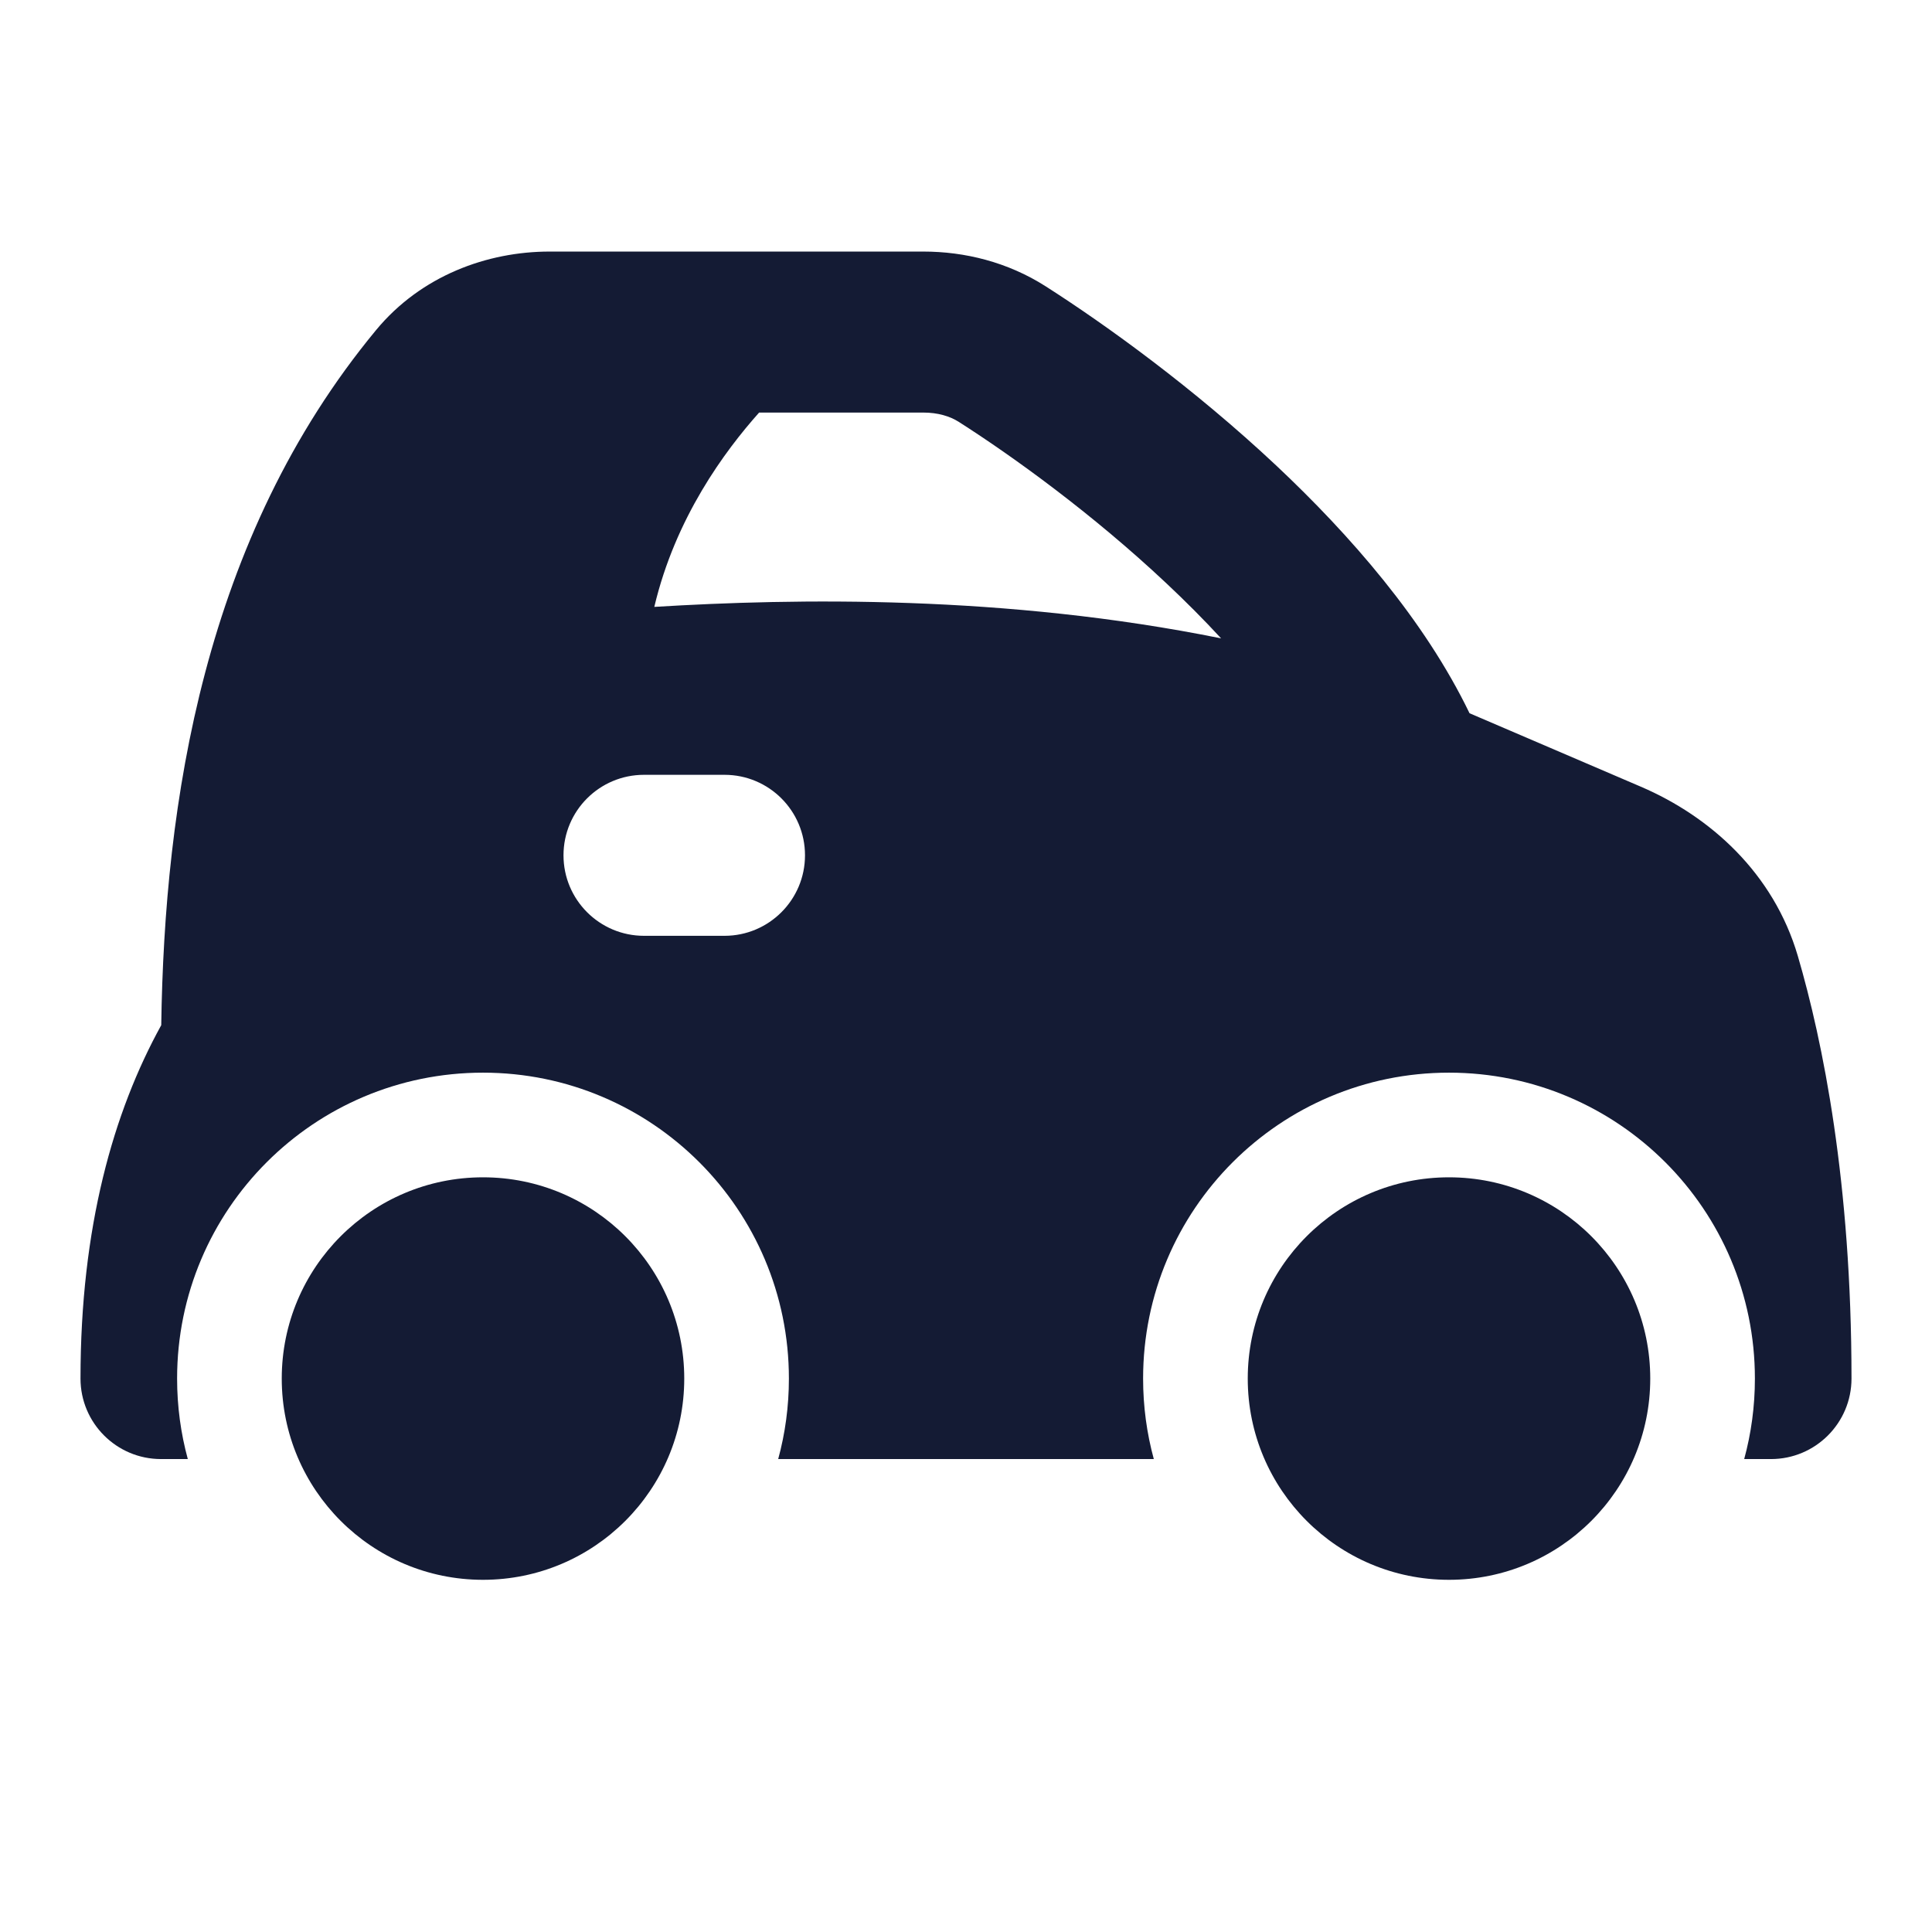 <svg width="24" height="24" viewBox="0 0 24 24" fill="none" xmlns="http://www.w3.org/2000/svg">
<path fill-rule="evenodd" clip-rule="evenodd" d="M6.828 3.125C6.053 3.125 5.231 3.424 4.672 4.1C2.527 6.692 2.043 9.983 2.003 12.735C1.408 13.814 1 15.245 1 17.125C1 17.677 1.448 18.125 2 18.125H2.333C2.246 17.806 2.2 17.471 2.2 17.125C2.2 15.026 3.901 13.325 6 13.325C8.099 13.325 9.8 15.026 9.8 17.125C9.8 17.471 9.754 17.806 9.667 18.125L14.333 18.125C14.246 17.806 14.2 17.471 14.2 17.125C14.2 15.026 15.901 13.325 18 13.325C20.099 13.325 21.8 15.026 21.8 17.125C21.8 17.471 21.754 17.806 21.667 18.125H22C22.552 18.125 23 17.677 23 17.125C23 14.684 22.643 12.933 22.333 11.875C22.031 10.845 21.244 10.142 20.384 9.773L18.255 8.86C17.695 7.7 16.768 6.643 15.857 5.786C14.828 4.82 13.737 4.034 12.99 3.557C12.517 3.255 11.984 3.125 11.469 3.125L6.828 3.125ZM8.128 7.539C8.39 6.43 9.004 5.603 9.43 5.125L11.469 5.125C11.65 5.125 11.801 5.17 11.914 5.243C12.58 5.668 13.568 6.38 14.487 7.244C14.726 7.468 14.954 7.697 15.169 7.93C12.489 7.388 9.883 7.432 8.128 7.539ZM8 9.625C7.448 9.625 7 10.072 7 10.625C7 11.177 7.448 11.625 8 11.625H9C9.552 11.625 10 11.177 10 10.625C10 10.072 9.552 9.625 9 9.625H8Z" fill="#141B34"/>
<path d="M18 14.625C16.619 14.625 15.5 15.744 15.5 17.125C15.5 18.506 16.619 19.625 18 19.625C19.381 19.625 20.5 18.506 20.5 17.125C20.5 15.744 19.381 14.625 18 14.625Z" fill="#141B34"/>
<path d="M6 14.625C4.619 14.625 3.5 15.744 3.5 17.125C3.5 18.506 4.619 19.625 6 19.625C7.381 19.625 8.5 18.506 8.5 17.125C8.5 15.744 7.381 14.625 6 14.625Z" fill="#141B34"/>
</svg>
